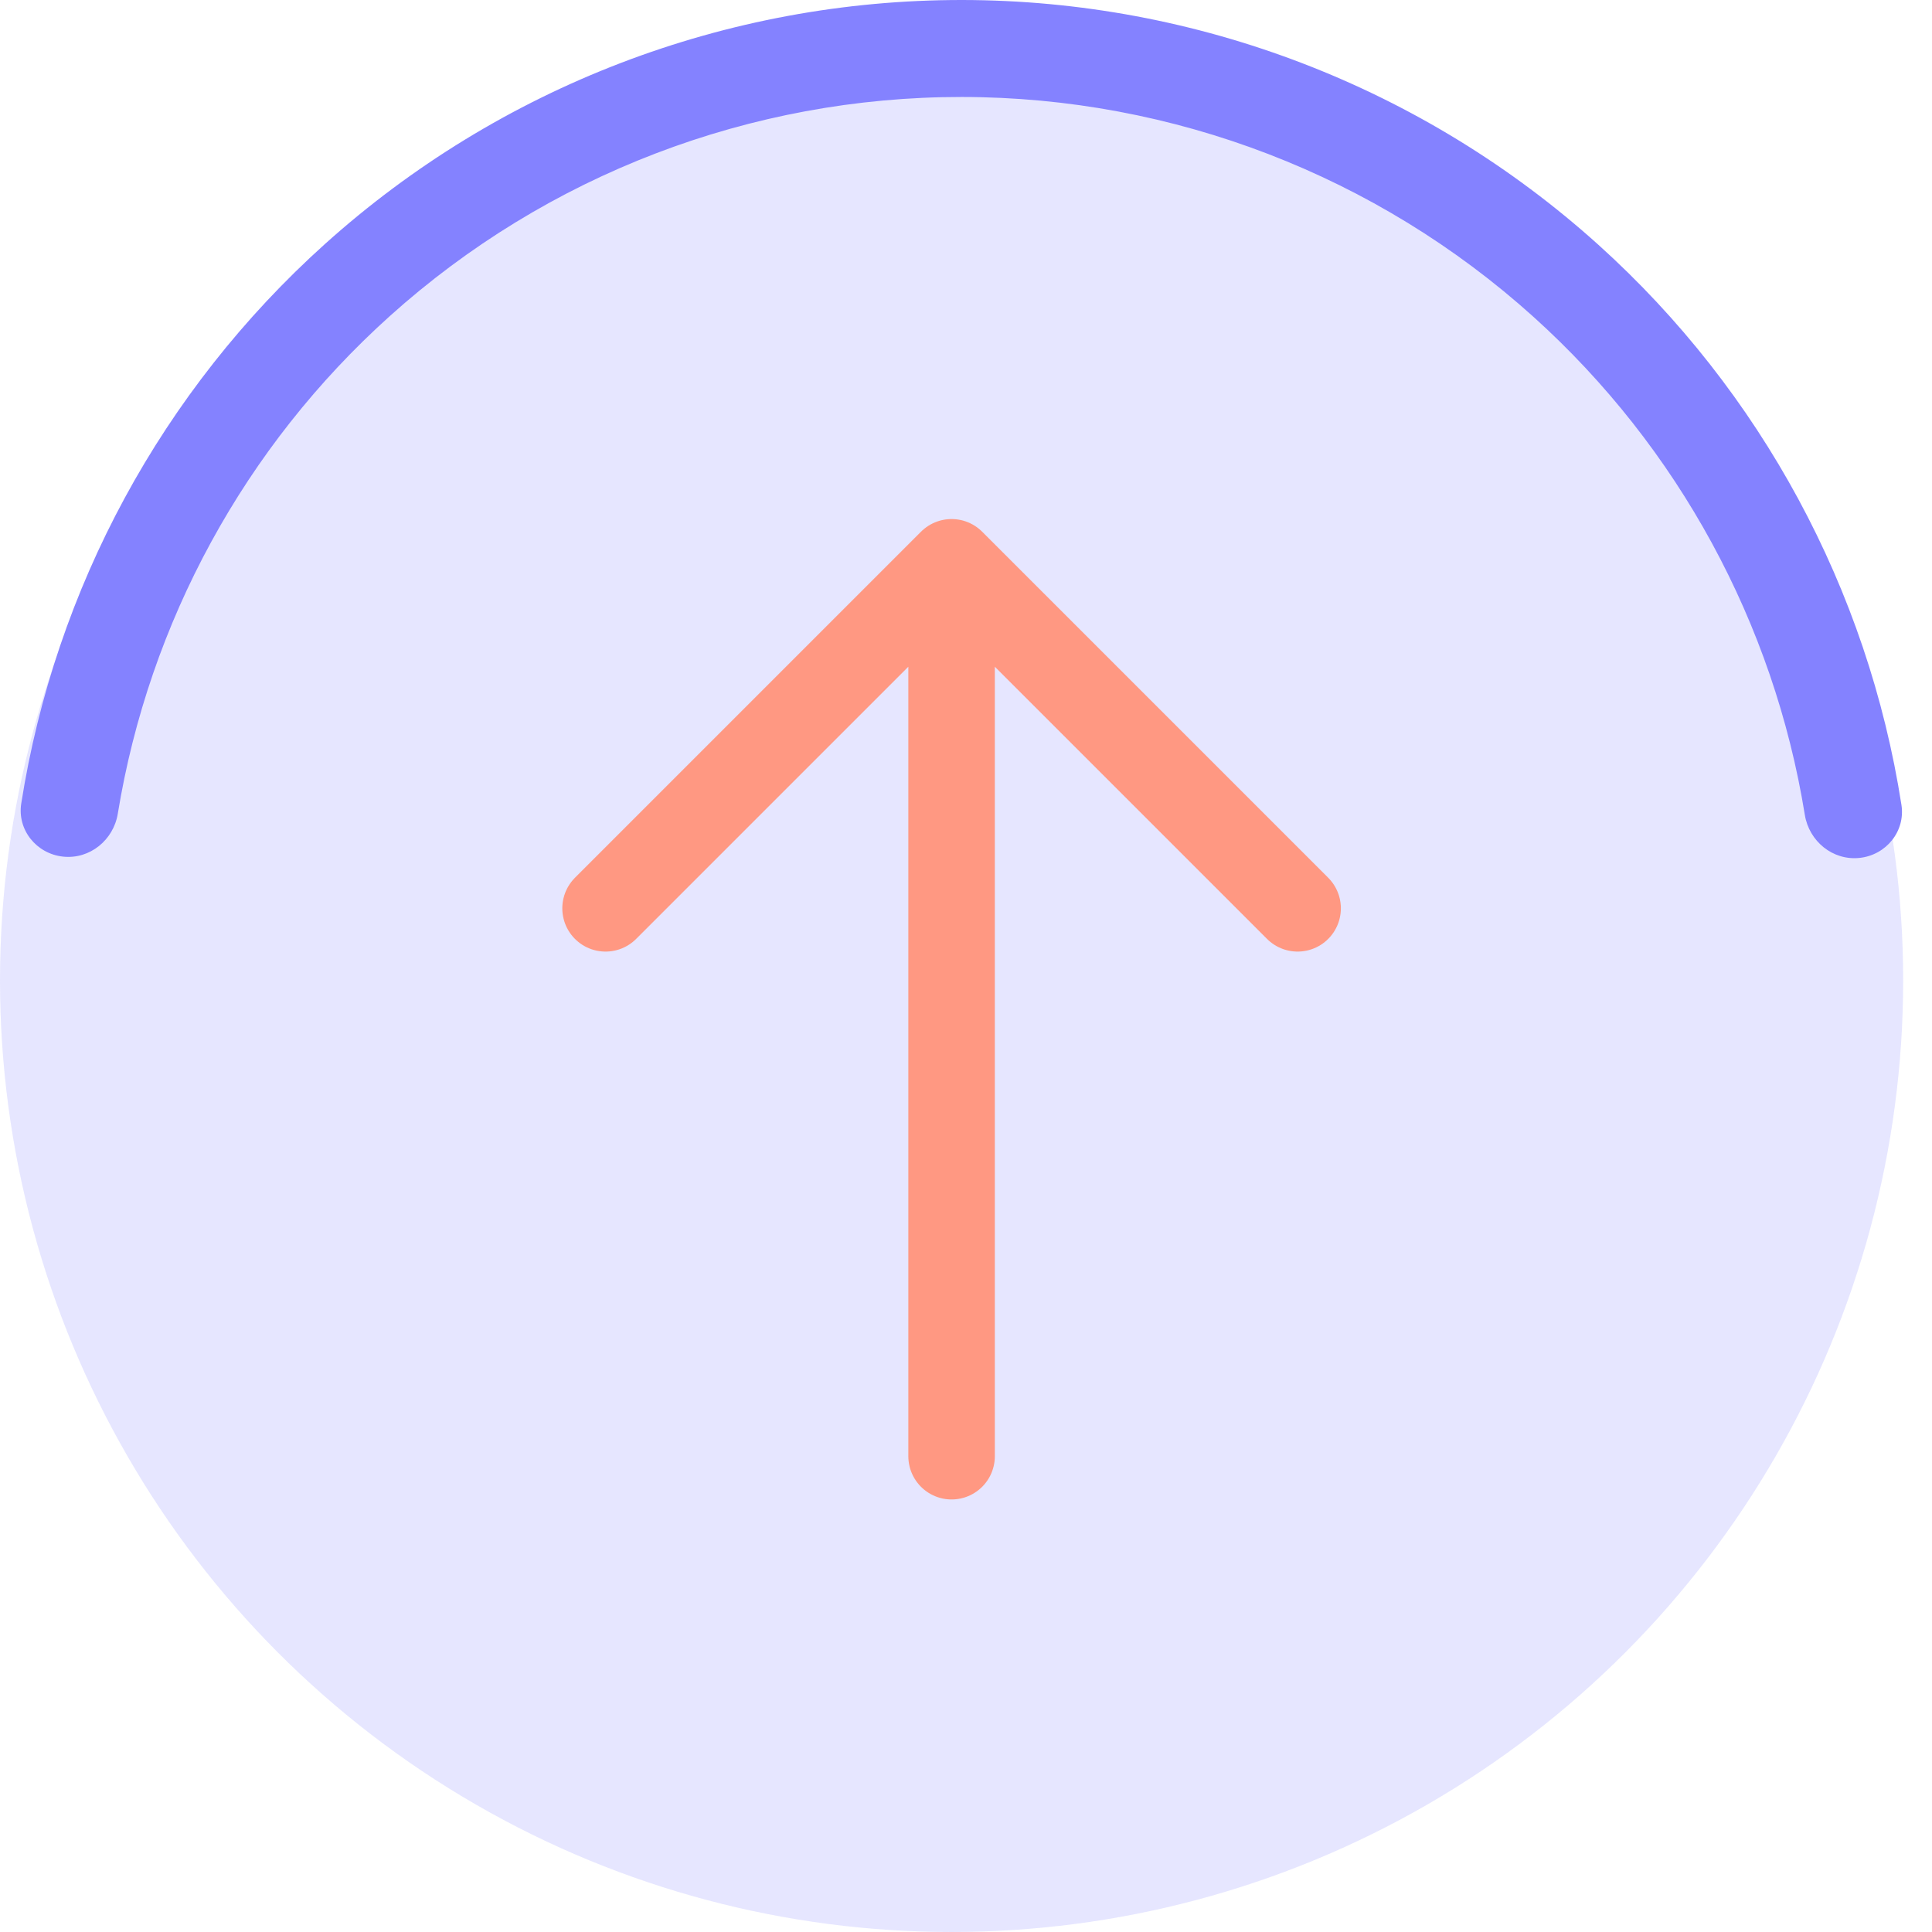 <svg width="67" height="67" viewBox="0 0 67 67" fill="none" xmlns="http://www.w3.org/2000/svg">
<circle opacity="0.2" cx="33" cy="34" r="33" fill="#8482FF"/>
<path d="M33 50.5V19.5M33 19.5L21 31.5M33 19.5L45 31.5" stroke="#FF9882" stroke-width="3" stroke-linecap="round" stroke-linejoin="round"/>
<path d="M2.189 29.707C1.266 29.61 0.592 28.781 0.737 27.863C1.913 20.396 5.623 13.539 11.27 8.461C17.334 3.008 25.203 -0.006 33.358 8.67098e-06C41.514 0.006 49.378 3.032 55.435 8.493C61.074 13.579 64.774 20.441 65.94 27.911C66.083 28.828 65.408 29.656 64.484 29.752C63.561 29.849 62.739 29.177 62.59 28.26C61.514 21.617 58.205 15.52 53.183 10.991C47.744 6.085 40.681 3.368 33.356 3.363C26.031 3.357 18.964 6.064 13.518 10.962C8.489 15.484 5.171 21.577 4.085 28.218C3.936 29.134 3.113 29.805 2.189 29.707Z" fill="#8482FF"/>
</svg>
